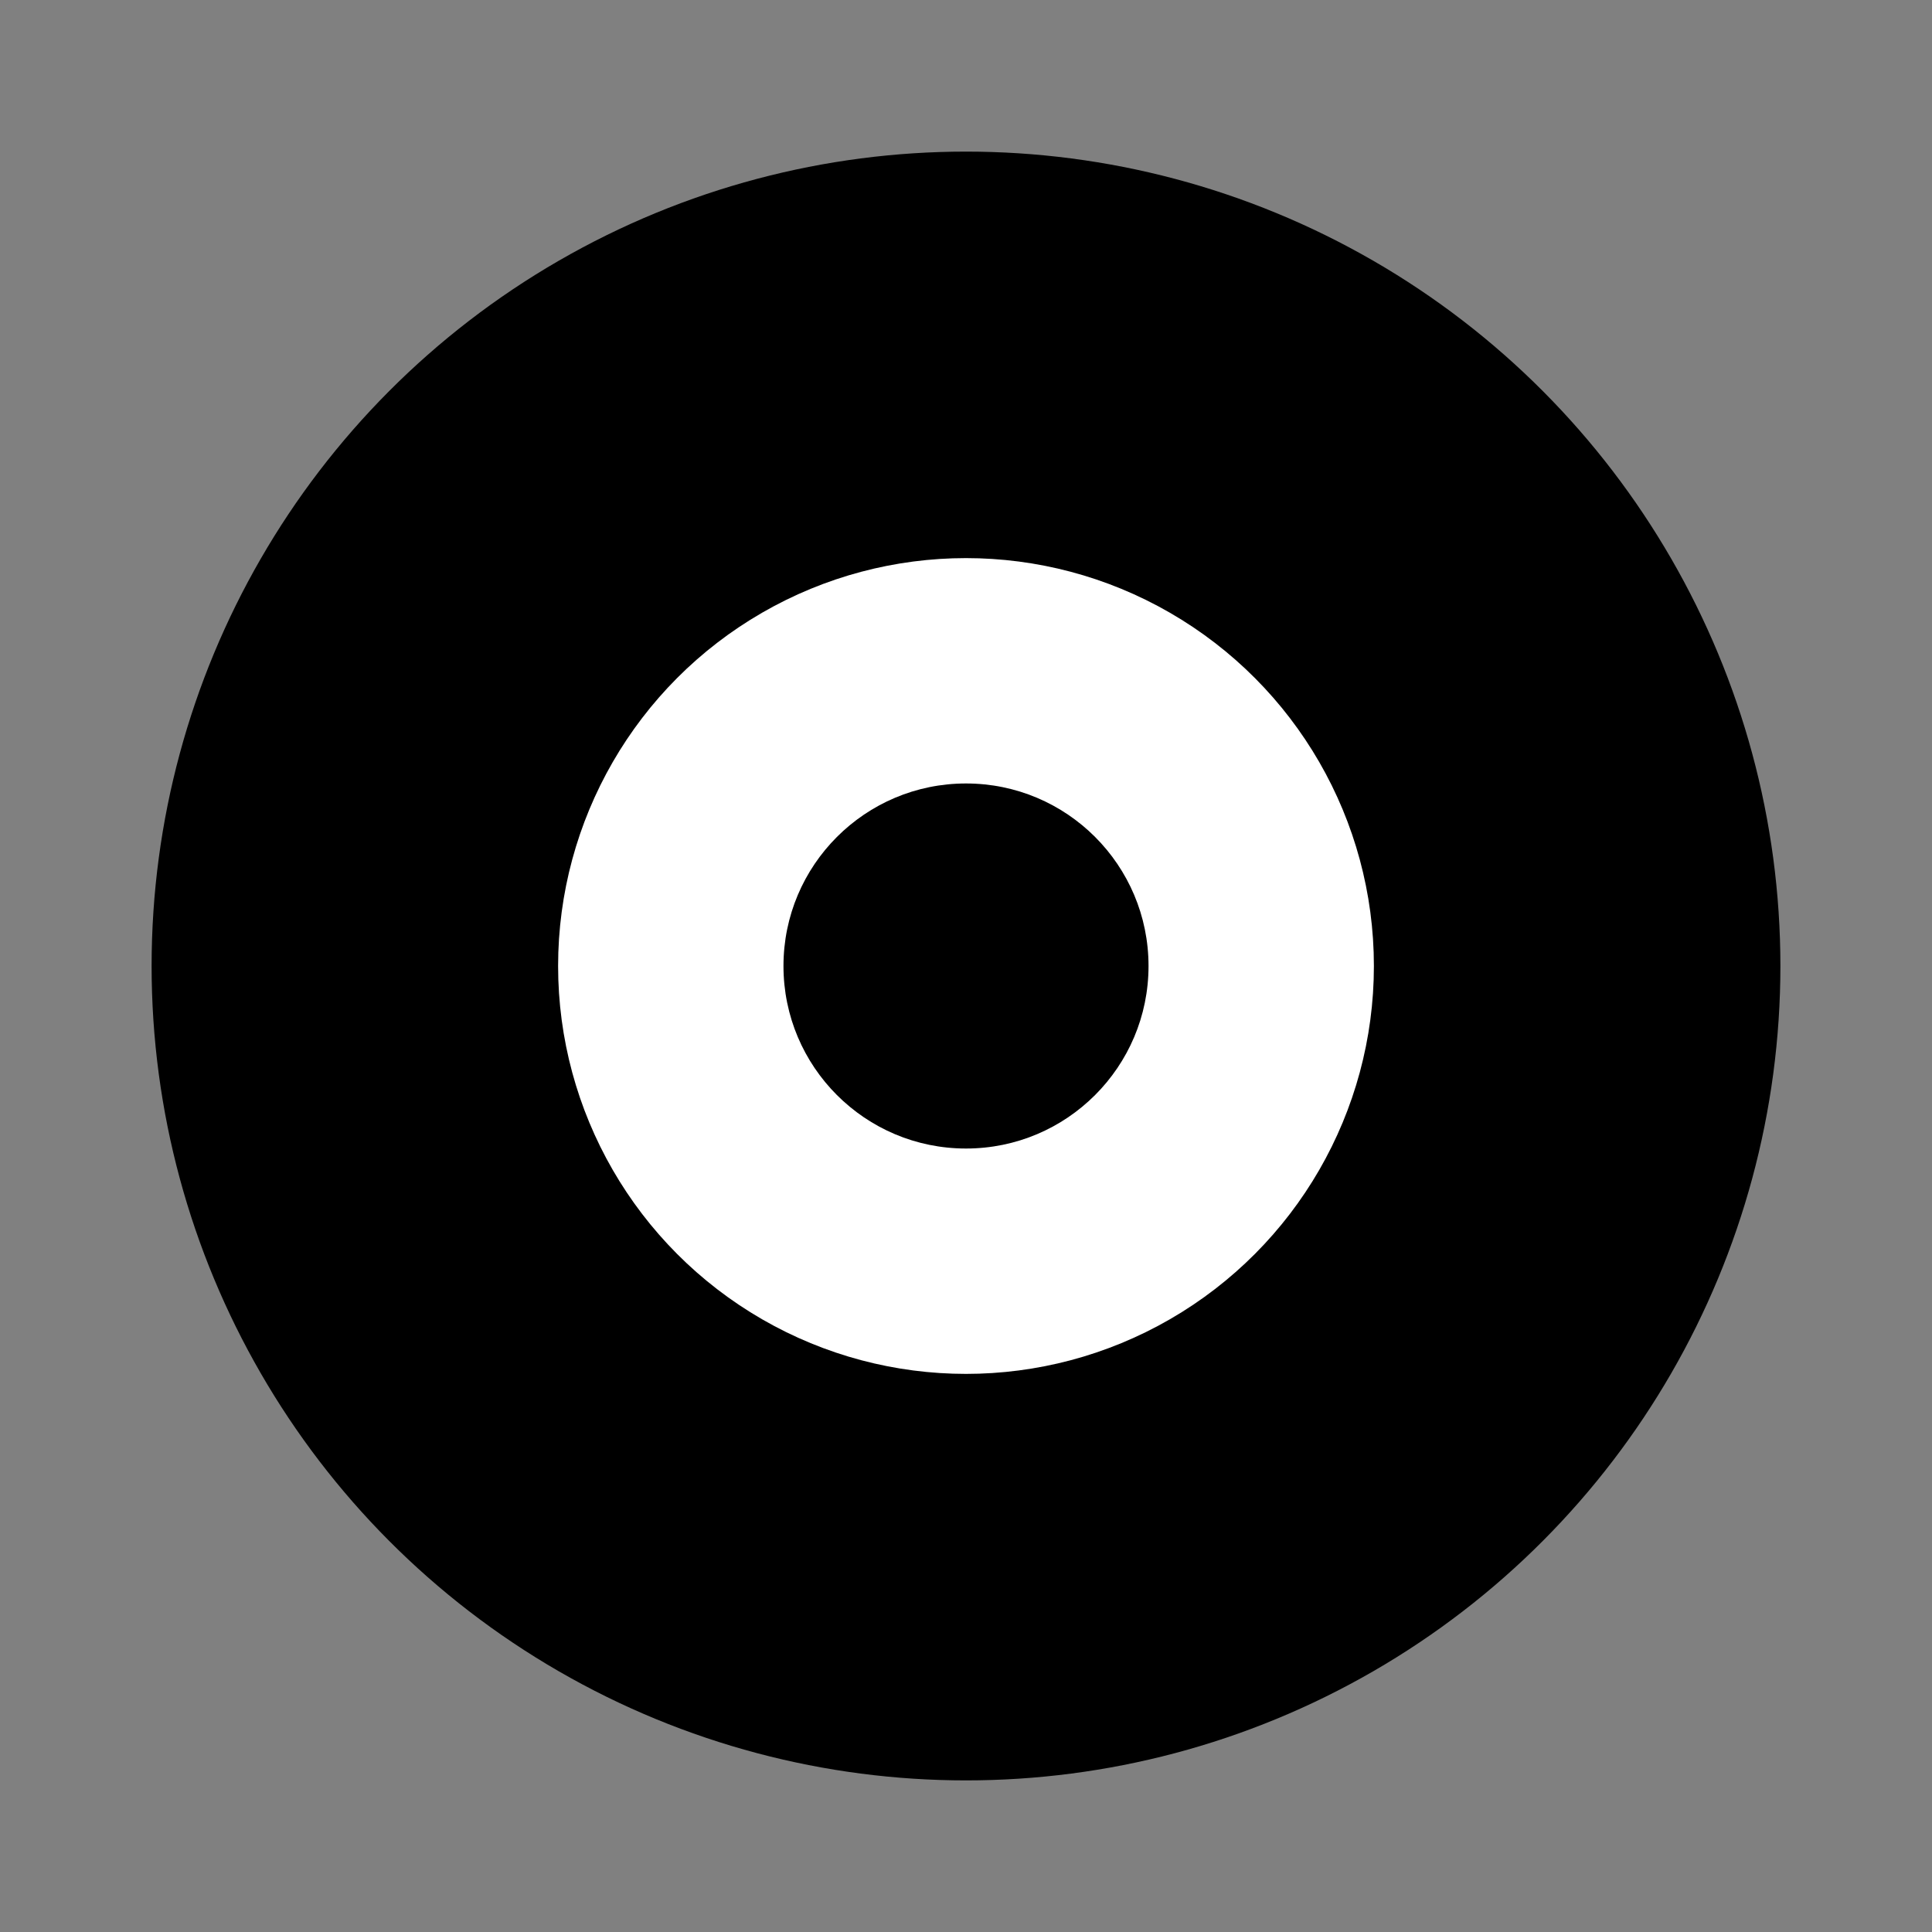 <?xml version="1.0" encoding="UTF-8" standalone="no"?>
<svg
   xmlns:dc="http://purl.org/dc/elements/1.1/"
   xmlns:cc="http://creativecommons.org/ns#"
   xmlns:rdf="http://www.w3.org/1999/02/22-rdf-syntax-ns#"
   xmlns:svg="http://www.w3.org/2000/svg"
   xmlns="http://www.w3.org/2000/svg"
   xmlns:sodipodi="http://sodipodi.sourceforge.net/DTD/sodipodi-0.dtd"
   xmlns:inkscape="http://www.inkscape.org/namespaces/inkscape"
   height="128"
   viewBox="0 0 128 128"
   width="128"
   version="1.1"
   id="svg6"
   sodipodi:docname="icon-only.svg"
   inkscape:version="1.0.1 (3bc2e813f5, 2020-09-07)">
  <rect x="0" y="0" width="128" height="128" fill="#808080" stroke="none"/>
  <defs
     id="defs10" />
  <sodipodi:namedview
     pagecolor="#ffffff"
     bordercolor="#666666"
     borderopacity="1"
     objecttolerance="10"
     gridtolerance="10"
     guidetolerance="10"
     inkscape:pageopacity="0"
     inkscape:pageshadow="2"
     inkscape:window-width="1366"
     inkscape:window-height="707"
     id="namedview8"
     showgrid="false"
     inkscape:zoom="1.0072589"
     inkscape:cx="-171.26518"
     inkscape:cy="-36.151176"
     inkscape:window-x="0"
     inkscape:window-y="0"
     inkscape:window-maximized="1"
     inkscape:current-layer="svg6"
     inkscape:document-rotation="0" />
  <circle
     style="fill:#000000;stroke-width:1.101"
     id="path891"
     cx="64"
     cy="64"
     r="53.956" />
  <path
     d="M 0,0 H 128 V 128 H 0 Z"
     fill="none"
     id="path2"
     style="stroke-width:5.333" />
  <circle
     style="fill:#ffffff"
     id="path893"
     cx="64"
     cy="64"
     r="27.024" />
  <circle
     style="fill:#000000"
     id="path893-5"
     cx="64"
     cy="64"
     r="12.093" />
</svg>
